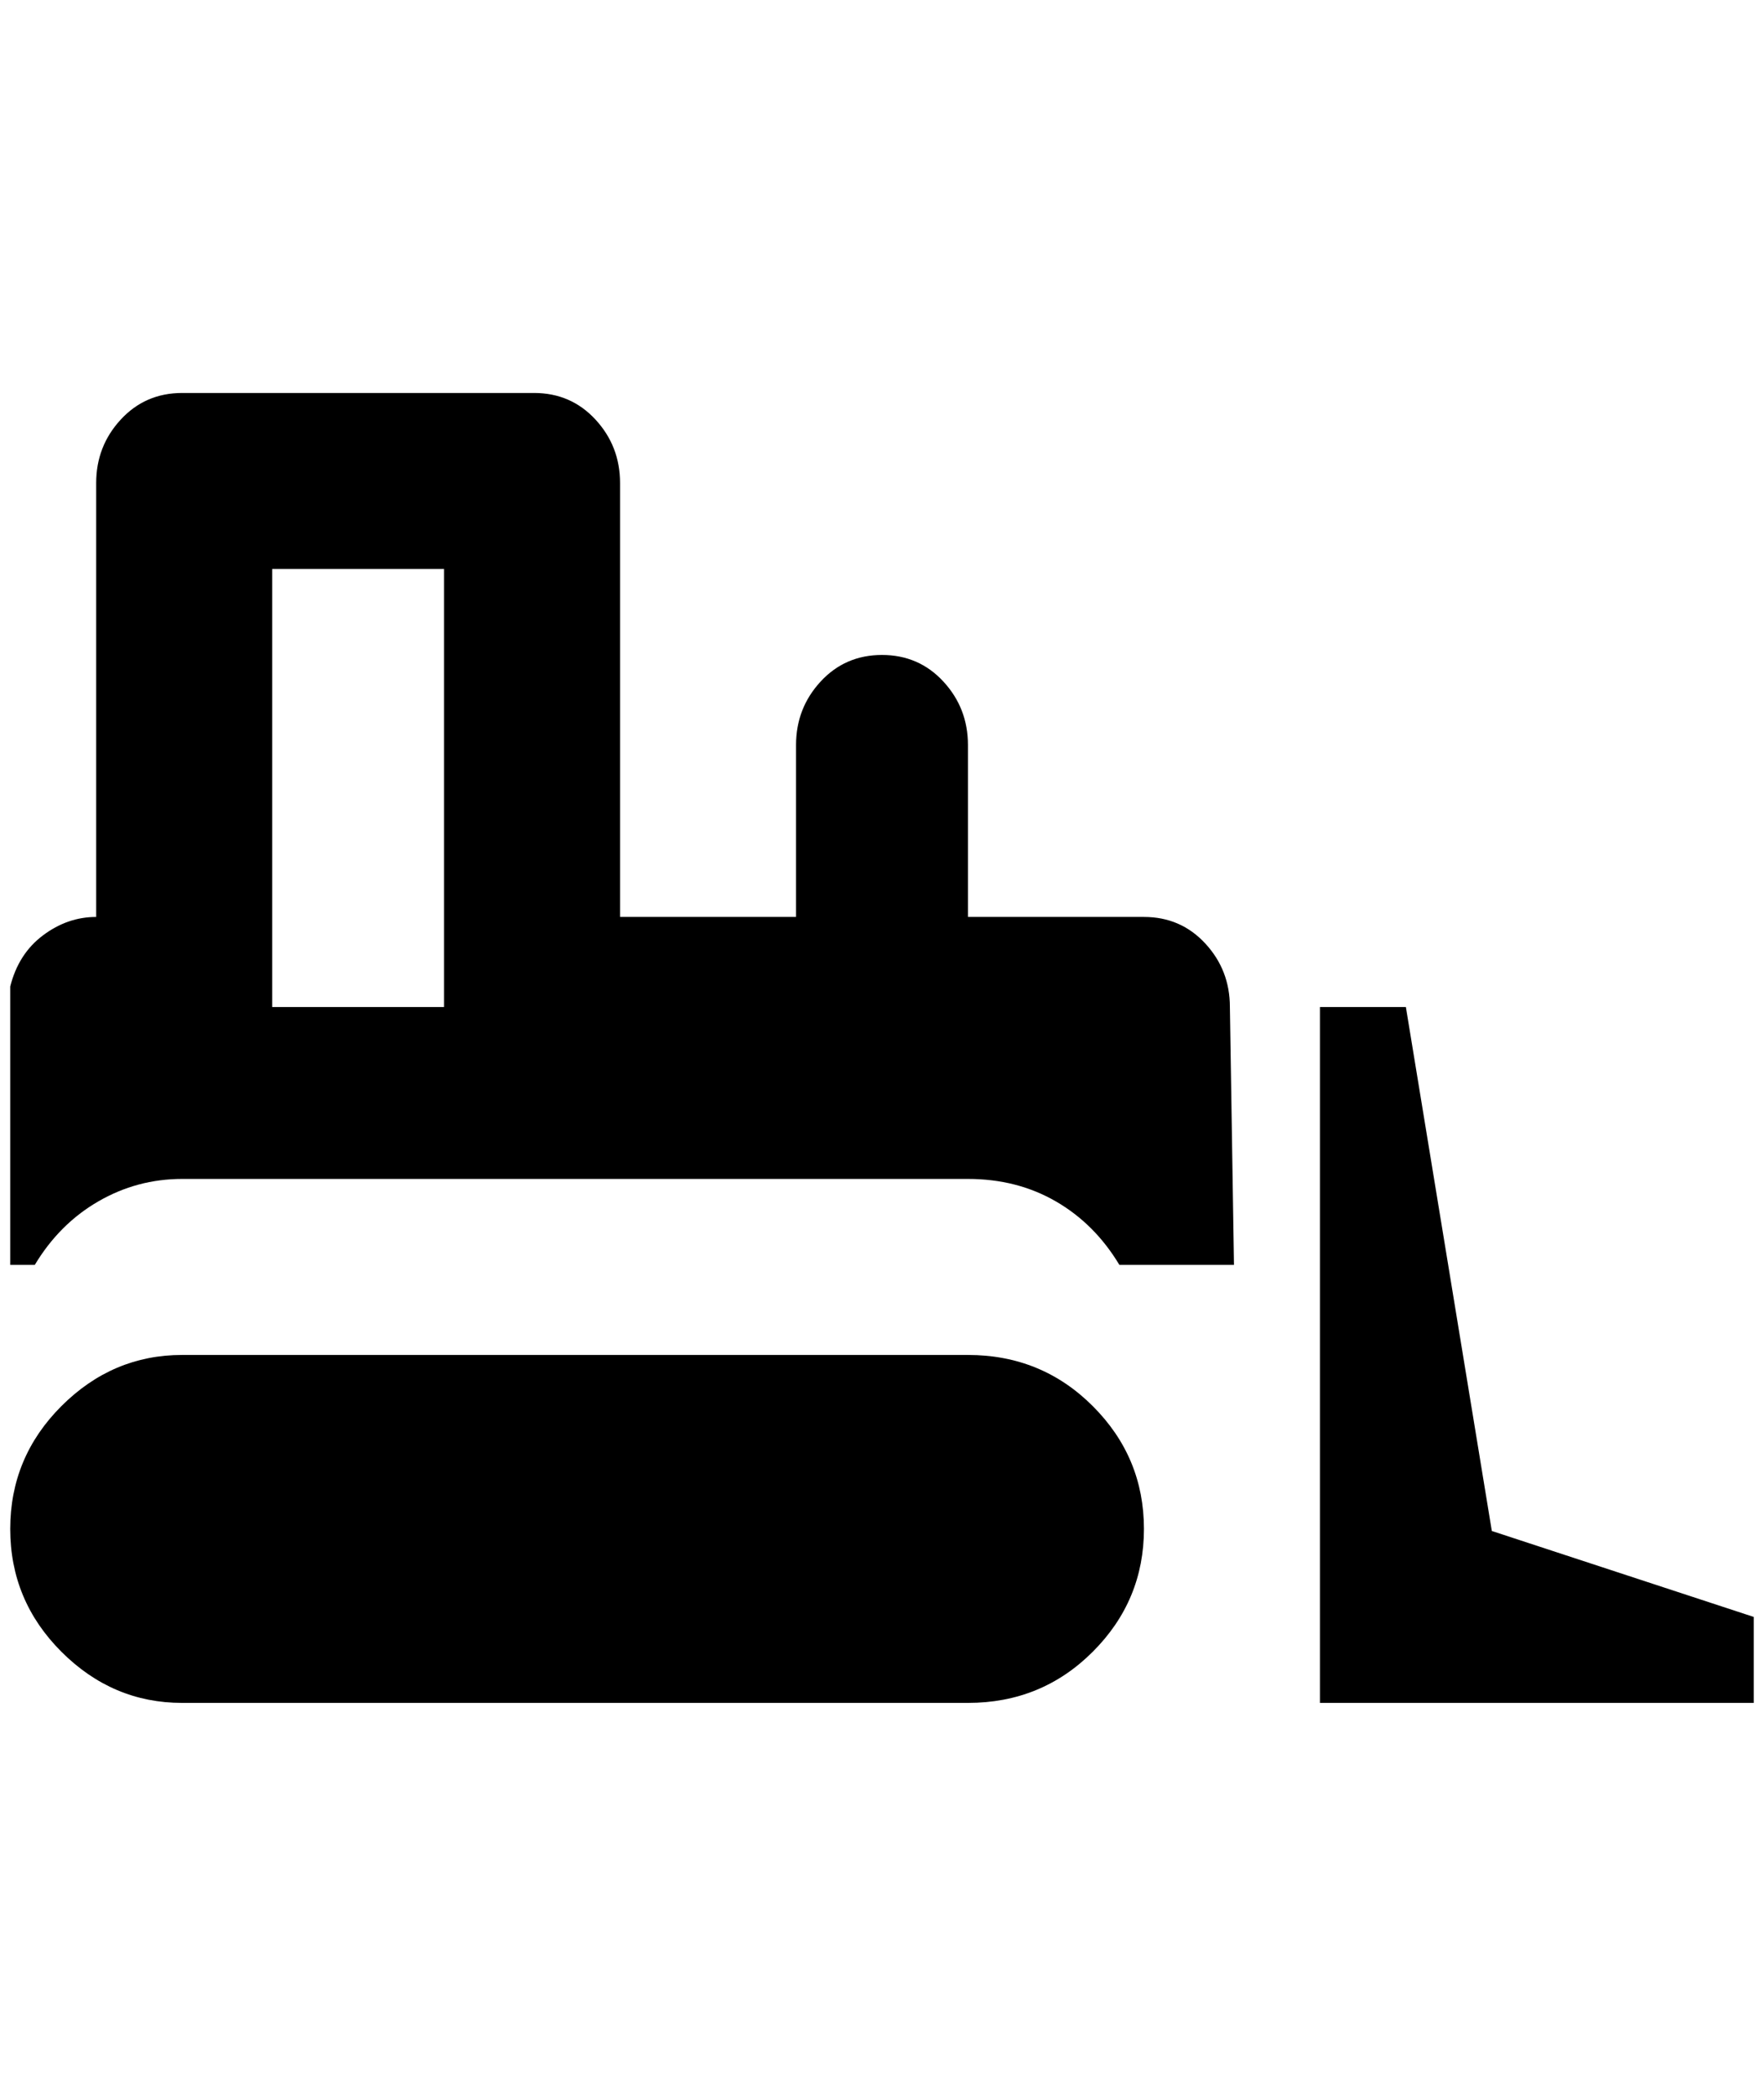 <?xml version="1.0" standalone="no"?>
<!DOCTYPE svg PUBLIC "-//W3C//DTD SVG 1.1//EN" "http://www.w3.org/Graphics/SVG/1.1/DTD/svg11.dtd" >
<svg xmlns="http://www.w3.org/2000/svg" xmlns:xlink="http://www.w3.org/1999/xlink" version="1.1" viewBox="-10 0 1724 2048">
   <path fill="currentColor"
d="M168 384q-36 0 -60 26t-24 62v424q-28 0 -52 18t-32 50v272h24q24 -40 62 -62t82 -22h768q48 0 86 22t62 62h112l-4 -252q0 -36 -24 -62t-60 -26h-172v-168q0 -36 -24 -62t-60 -26t-60 26t-24 62v168h-172v-424q0 -36 -24 -62t-60 -26h-344zM256 556h168v428h-168v-428z
M1280 984v680h424v-84l-256 -84l-84 -512h-84zM168 1324q-68 0 -118 50t-50 120t50 120t118 50h768q72 0 122 -50t50 -120t-50 -120t-122 -50h-768z" />
</svg>
